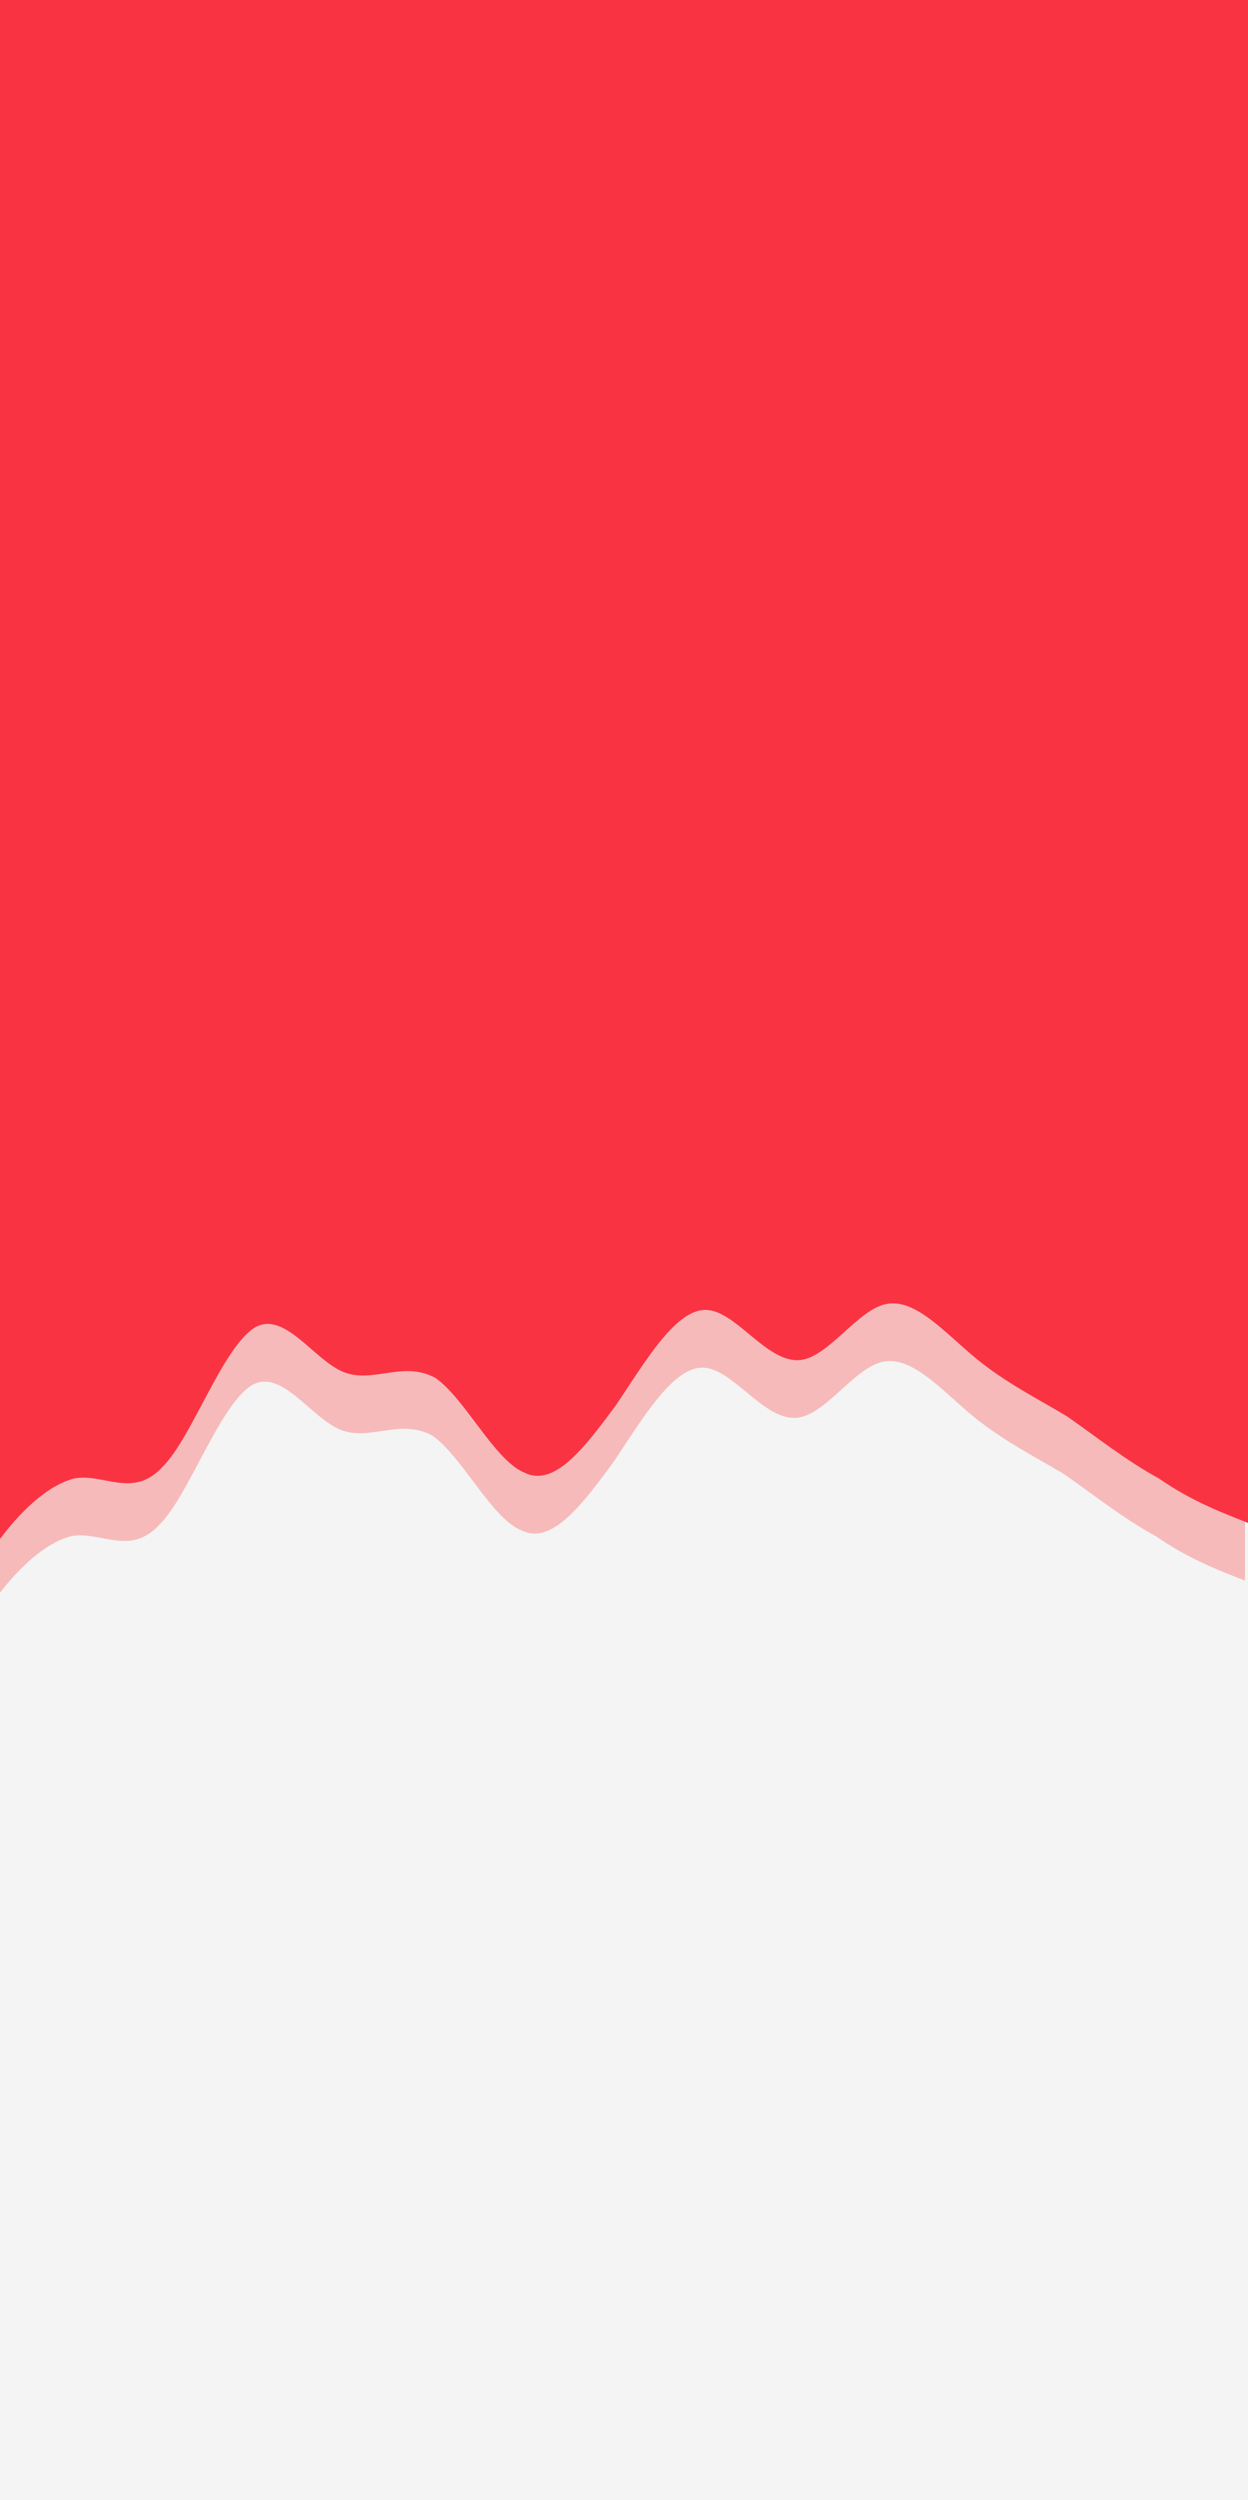 <svg width="411" height="823" viewBox="0 0 411 823" fill="none" xmlns="http://www.w3.org/2000/svg">
<rect x="0" y="0" width="411" height="823" fill="#333333" stroke="none"/>
<g clip-path="url(#clip0_36_2)">
<rect width="411" height="823" fill="#F4F4F4"/>
<path fill-rule="evenodd" clip-rule="evenodd" d="M-7 533L-2.117 527.157C2.766 520.339 12.532 508.652 23.274 505.73C33.04 503.783 42.806 512.548 52.571 501.835C62.337 492.096 72.103 462.878 82.845 456.061C92.611 450.217 102.377 466.774 112.143 470.67C121.909 474.565 131.674 466.774 142.417 472.617C152.183 479.435 161.948 499.887 171.714 503.783C181.48 508.652 191.246 495.991 201.988 481.383C211.754 466.774 221.52 450.217 231.286 450.217C241.052 450.217 250.817 466.774 261.56 466.774C271.326 466.774 281.091 450.217 290.857 448.27C300.623 446.322 310.389 458.009 321.131 466.774C330.897 474.565 340.663 479.435 350.429 485.278C360.194 492.096 369.96 499.887 380.703 505.73C390.468 512.548 400.234 516.443 405.117 518.391L410 520.339V421H405.117C400.234 421 390.468 421 380.703 421C369.96 421 360.194 421 350.429 421C340.663 421 330.897 421 321.131 421C310.389 421 300.623 421 290.857 421C281.091 421 271.326 421 261.56 421C250.817 421 241.052 421 231.286 421C221.52 421 211.754 421 201.988 421C191.246 421 181.48 421 171.714 421C161.948 421 152.183 421 142.417 421C131.674 421 121.909 421 112.143 421C102.377 421 92.611 421 82.845 421C72.103 421 62.337 421 52.571 421C42.806 421 33.04 421 23.274 421C12.532 421 2.766 421 -2.117 421H-7V533Z" fill="#FF0000" fill-opacity="0.24"/>
<path fill-rule="evenodd" clip-rule="evenodd" d="M-6 514L-1.117 508.157C3.766 501.339 13.532 489.652 24.274 486.73C34.04 484.783 43.806 493.548 53.571 482.835C63.337 473.096 73.103 443.878 83.845 437.061C93.611 431.217 103.377 447.774 113.143 451.67C122.909 455.565 132.674 447.774 143.417 453.617C153.183 460.435 162.948 480.887 172.714 484.783C182.48 489.652 192.246 476.991 202.988 462.383C212.754 447.774 222.52 431.217 232.286 431.217C242.052 431.217 251.817 447.774 262.56 447.774C272.326 447.774 282.091 431.217 291.857 429.27C301.623 427.322 311.389 439.009 322.131 447.774C331.897 455.565 341.663 460.435 351.429 466.278C361.194 473.096 370.96 480.887 381.703 486.73C391.468 493.548 401.234 497.443 406.117 499.391L411 501.339V402H406.117C401.234 402 391.468 402 381.703 402C370.96 402 361.194 402 351.429 402C341.663 402 331.897 402 322.131 402C311.389 402 301.623 402 291.857 402C282.091 402 272.326 402 262.56 402C251.817 402 242.052 402 232.286 402C222.52 402 212.754 402 202.988 402C192.246 402 182.48 402 172.714 402C162.948 402 153.183 402 143.417 402C132.674 402 122.909 402 113.143 402C103.377 402 93.611 402 83.845 402C73.103 402 63.337 402 53.571 402C43.806 402 34.04 402 24.274 402C13.532 402 3.766 402 -1.117 402H-6V514Z" fill="#FA3343"/>
<rect x="-7" width="425" height="407" fill="#FA3343"/>
</g>
<defs>
<clipPath id="clip0_36_2">
<rect width="411" height="823" fill="white"/>
</clipPath>
</defs>
</svg>
